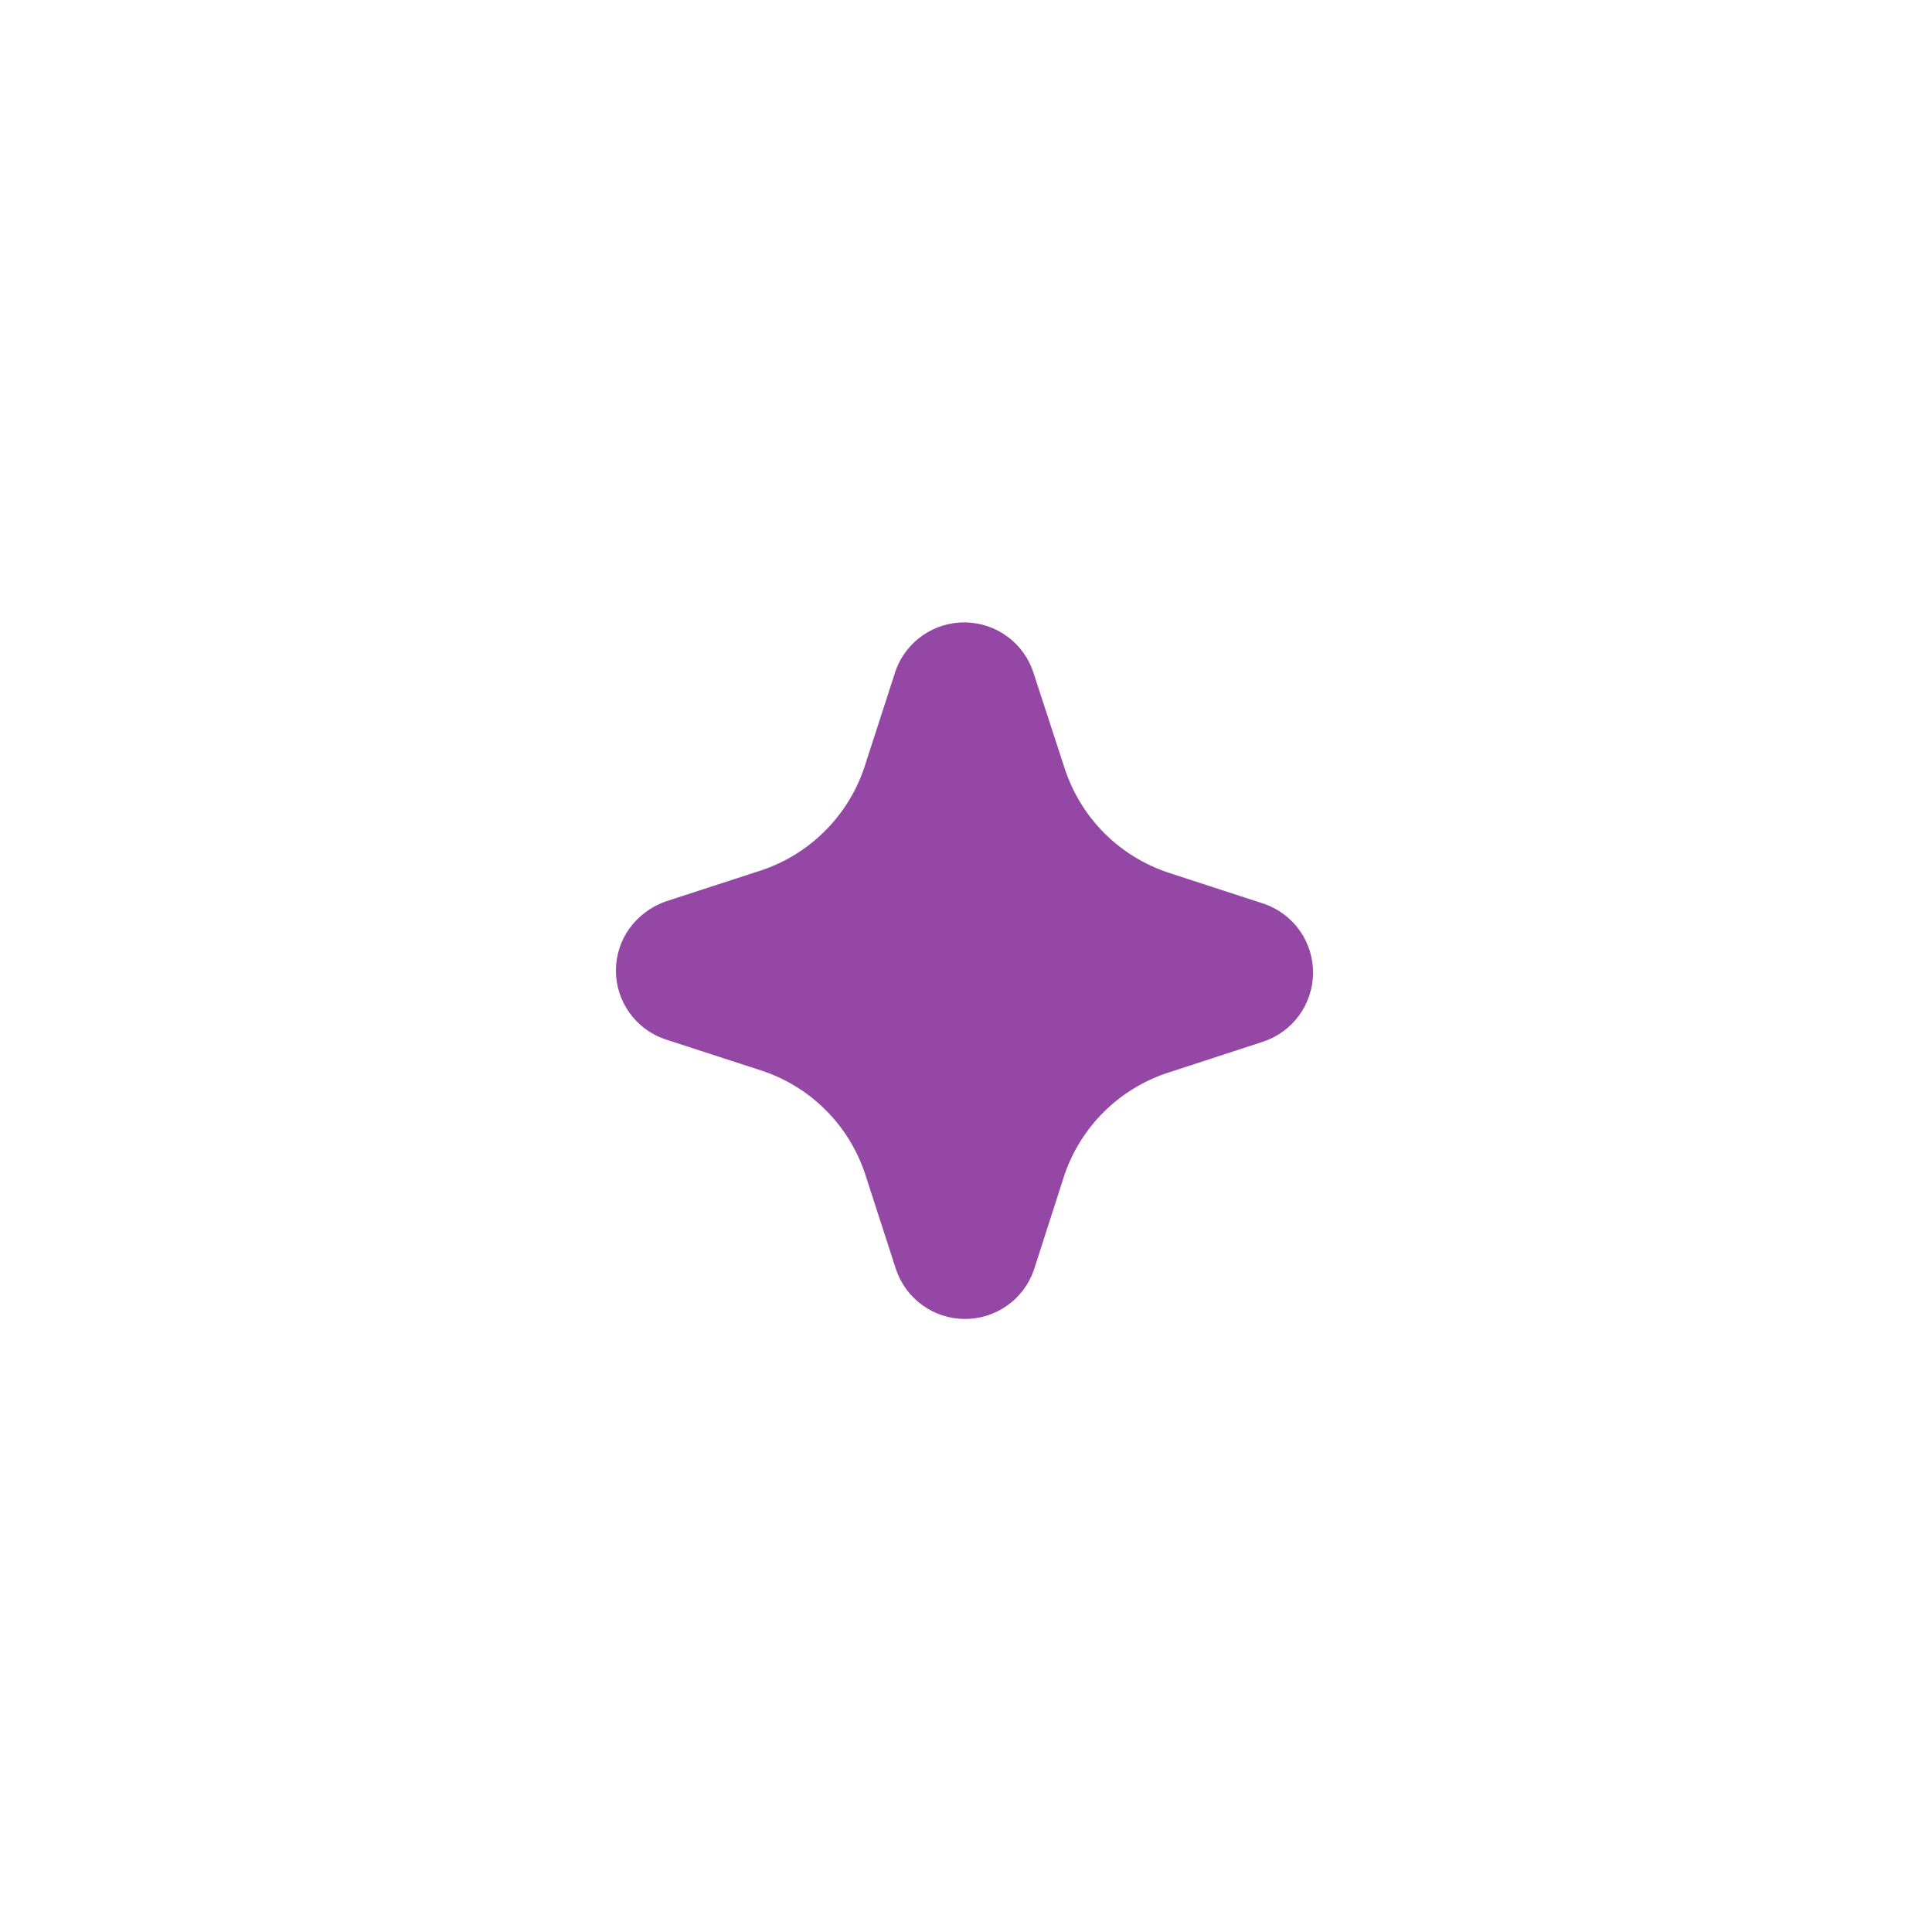 <svg width="39" height="39" viewBox="0 0 39 39" fill="none" xmlns="http://www.w3.org/2000/svg">
<g filter="url(#filter0_d_5149_184)">
<path d="M12.701 20.436C12.526 20.189 12.432 19.892 12.433 19.589C12.434 19.285 12.529 18.989 12.706 18.742C12.888 18.492 13.142 18.302 13.434 18.198L15.367 17.569C15.851 17.408 16.291 17.136 16.652 16.775C17.013 16.415 17.286 15.975 17.448 15.491L18.081 13.534C18.186 13.244 18.379 12.995 18.633 12.821C18.887 12.647 19.189 12.557 19.496 12.564C19.804 12.571 20.102 12.674 20.348 12.859C20.594 13.044 20.776 13.302 20.867 13.596L21.498 15.53C21.659 16.015 21.931 16.455 22.291 16.817C22.652 17.178 23.092 17.45 23.576 17.613L25.529 18.249C25.817 18.351 26.066 18.541 26.241 18.791C26.416 19.041 26.508 19.34 26.506 19.645C26.503 19.951 26.405 20.247 26.226 20.495C26.047 20.742 25.795 20.927 25.505 21.025L23.535 21.668C23.064 21.829 22.636 22.095 22.282 22.446C21.929 22.797 21.66 23.224 21.495 23.694L20.866 25.649C20.763 25.937 20.574 26.185 20.323 26.36C20.073 26.535 19.774 26.628 19.469 26.625C19.164 26.623 18.866 26.526 18.619 26.346C18.372 26.168 18.186 25.916 18.088 25.627L17.462 23.694C17.3 23.207 17.027 22.765 16.663 22.403C16.299 22.041 15.856 21.769 15.368 21.61L13.411 20.974C13.123 20.873 12.876 20.684 12.701 20.436Z" fill="#9547A5"/>
</g>
<defs>
<filter id="filter0_d_5149_184" x="0.433" y="0.564" width="38.073" height="38.062" filterUnits="userSpaceOnUse" color-interpolation-filters="sRGB">
<feFlood flood-opacity="0" result="BackgroundImageFix"/>
<feColorMatrix in="SourceAlpha" type="matrix" values="0 0 0 0 0 0 0 0 0 0 0 0 0 0 0 0 0 0 127 0" result="hardAlpha"/>
<feOffset/>
<feGaussianBlur stdDeviation="6"/>
<feComposite in2="hardAlpha" operator="out"/>
<feColorMatrix type="matrix" values="0 0 0 0 0.533 0 0 0 0 0.184 0 0 0 0 0.591 0 0 0 0.35 0"/>
<feBlend mode="normal" in2="BackgroundImageFix" result="effect1_dropShadow_5149_184"/>
<feBlend mode="normal" in="SourceGraphic" in2="effect1_dropShadow_5149_184" result="shape"/>
</filter>
</defs>
</svg>
